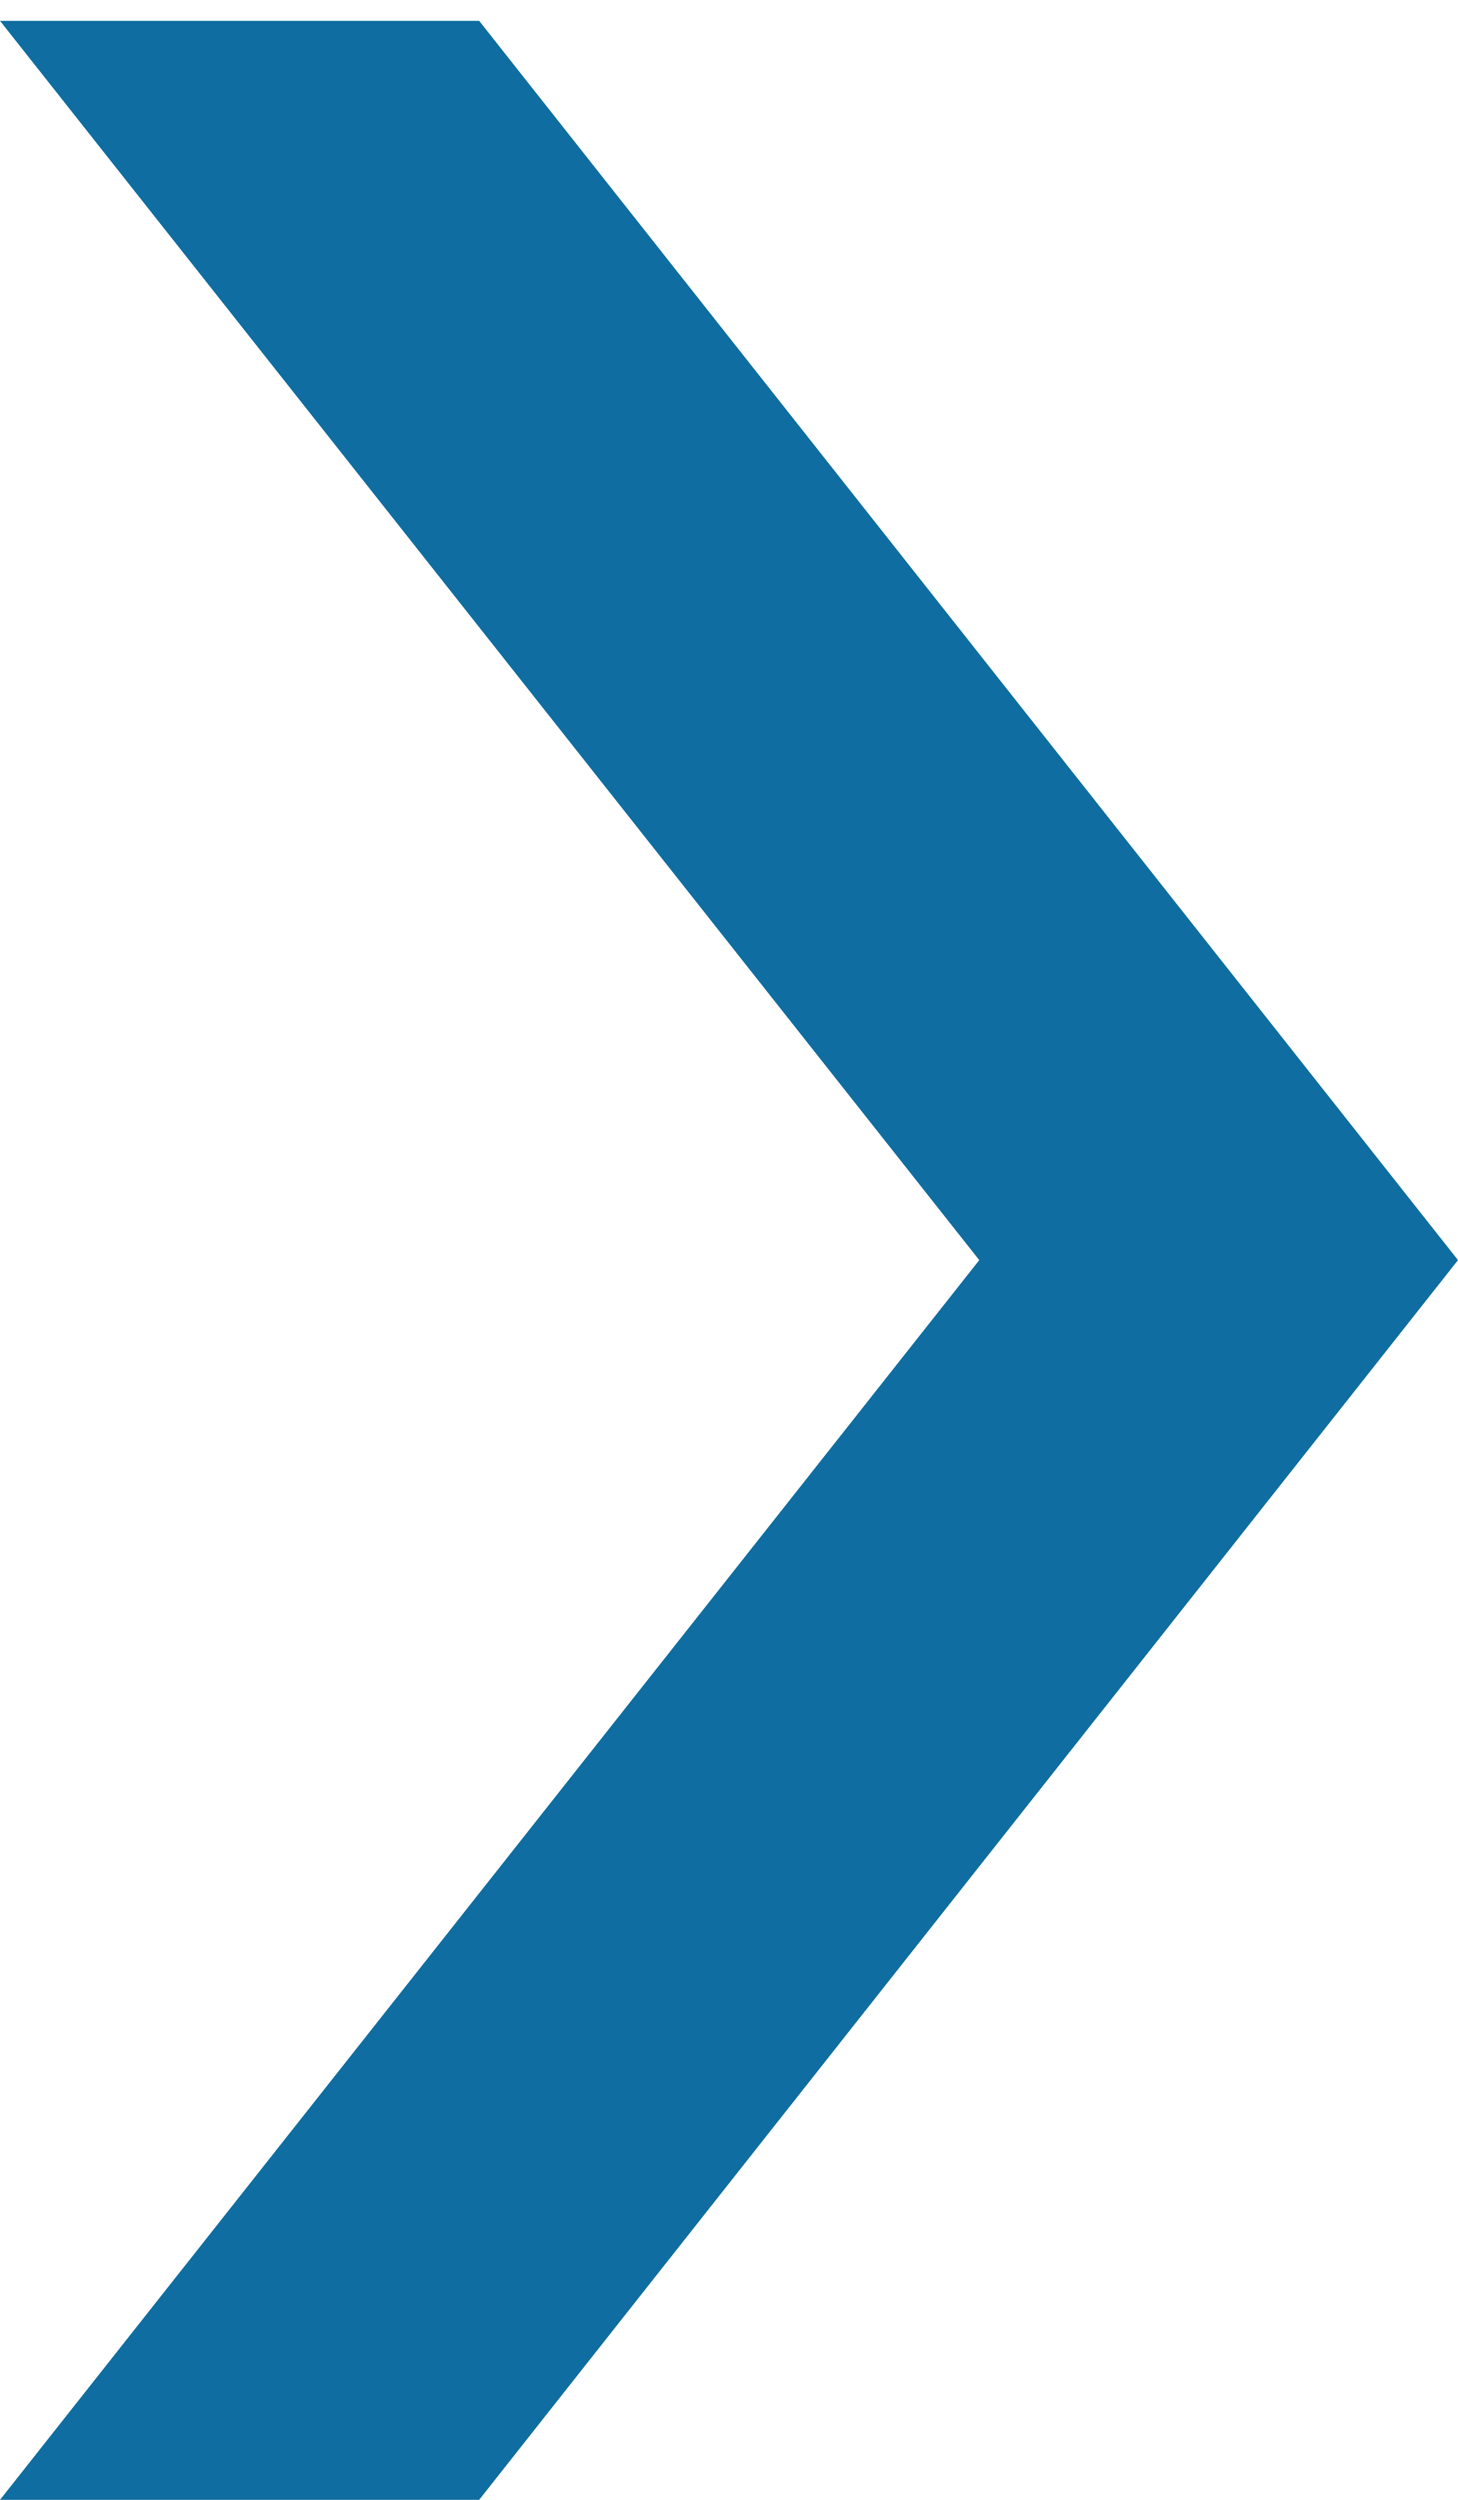 <svg width="14" height="24" viewBox="0 0 14 24" fill="none" xmlns="http://www.w3.org/2000/svg">
    <path d="M0 24L4.601 24L14 12.098L4.601 0.2L2.08066e-06 0.2L9.403 12.098L0 24Z" fill="#0F6DA1"/>
</svg>
